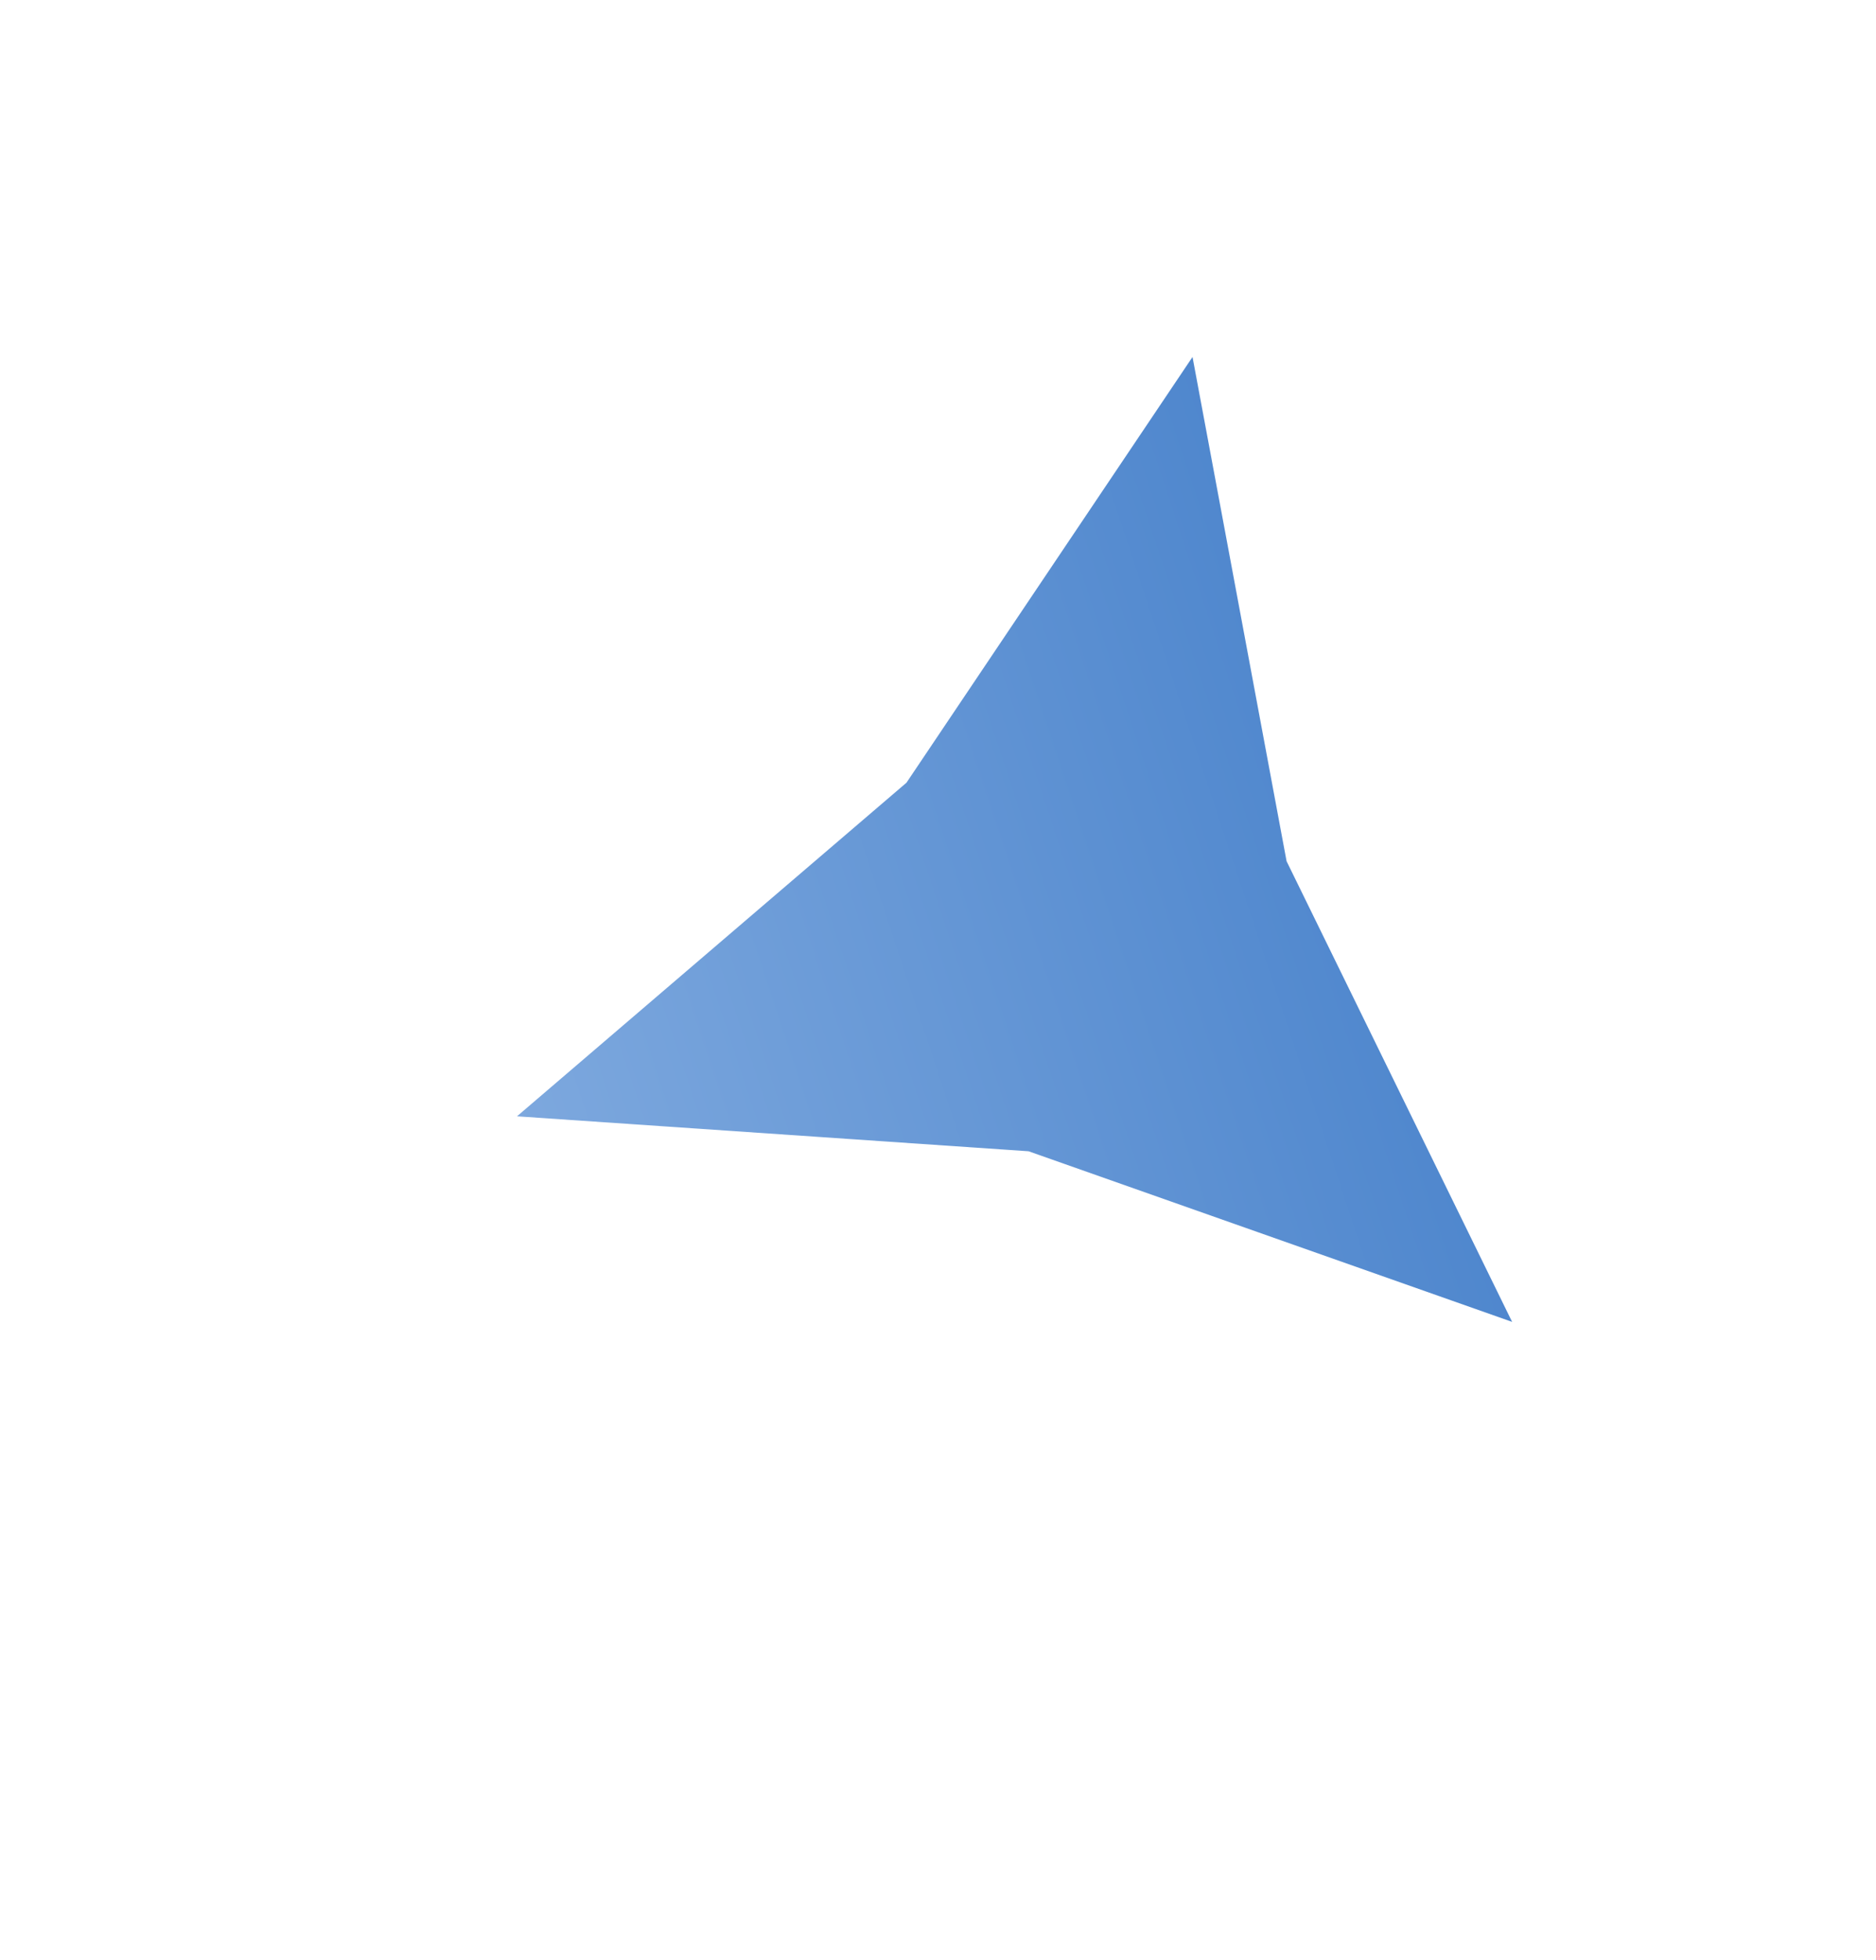 <svg width="158" height="165" viewBox="0 0 158 165" fill="none" xmlns="http://www.w3.org/2000/svg">
<g filter="url(#filter0_d)">
<path d="M43.541 93.984L76.345 65.896L100.436 30.054L108.358 72.507L127.353 111.291L86.626 96.926L43.541 93.984Z" fill="url(#paint0_linear)"/>
</g>
<defs>
<filter id="filter0_d" x="0.082" y="0.054" width="157.271" height="164.548" filterUnits="userSpaceOnUse" color-interpolation-filters="sRGB">
<feFlood flood-opacity="0" result="BackgroundImageFix"/>
<feColorMatrix in="SourceAlpha" type="matrix" values="0 0 0 0 0 0 0 0 0 0 0 0 0 0 0 0 0 0 127 0"/>
<feOffset/>
<feGaussianBlur stdDeviation="15"/>
<feColorMatrix type="matrix" values="0 0 0 0 0.318 0 0 0 0 0.533 0 0 0 0 0.804 0 0 0 0.35 0"/>
<feBlend mode="normal" in2="BackgroundImageFix" result="effect1_dropShadow"/>
<feBlend mode="normal" in="SourceGraphic" in2="effect1_dropShadow" result="shape"/>
</filter>
<linearGradient id="paint0_linear" x1="43.541" y1="93.984" x2="137.345" y2="62.902" gradientUnits="userSpaceOnUse">
<stop stop-color="#7DA8DE"/>
<stop offset="1" stop-color="#407CC8"/>
</linearGradient>
</defs>
</svg>
